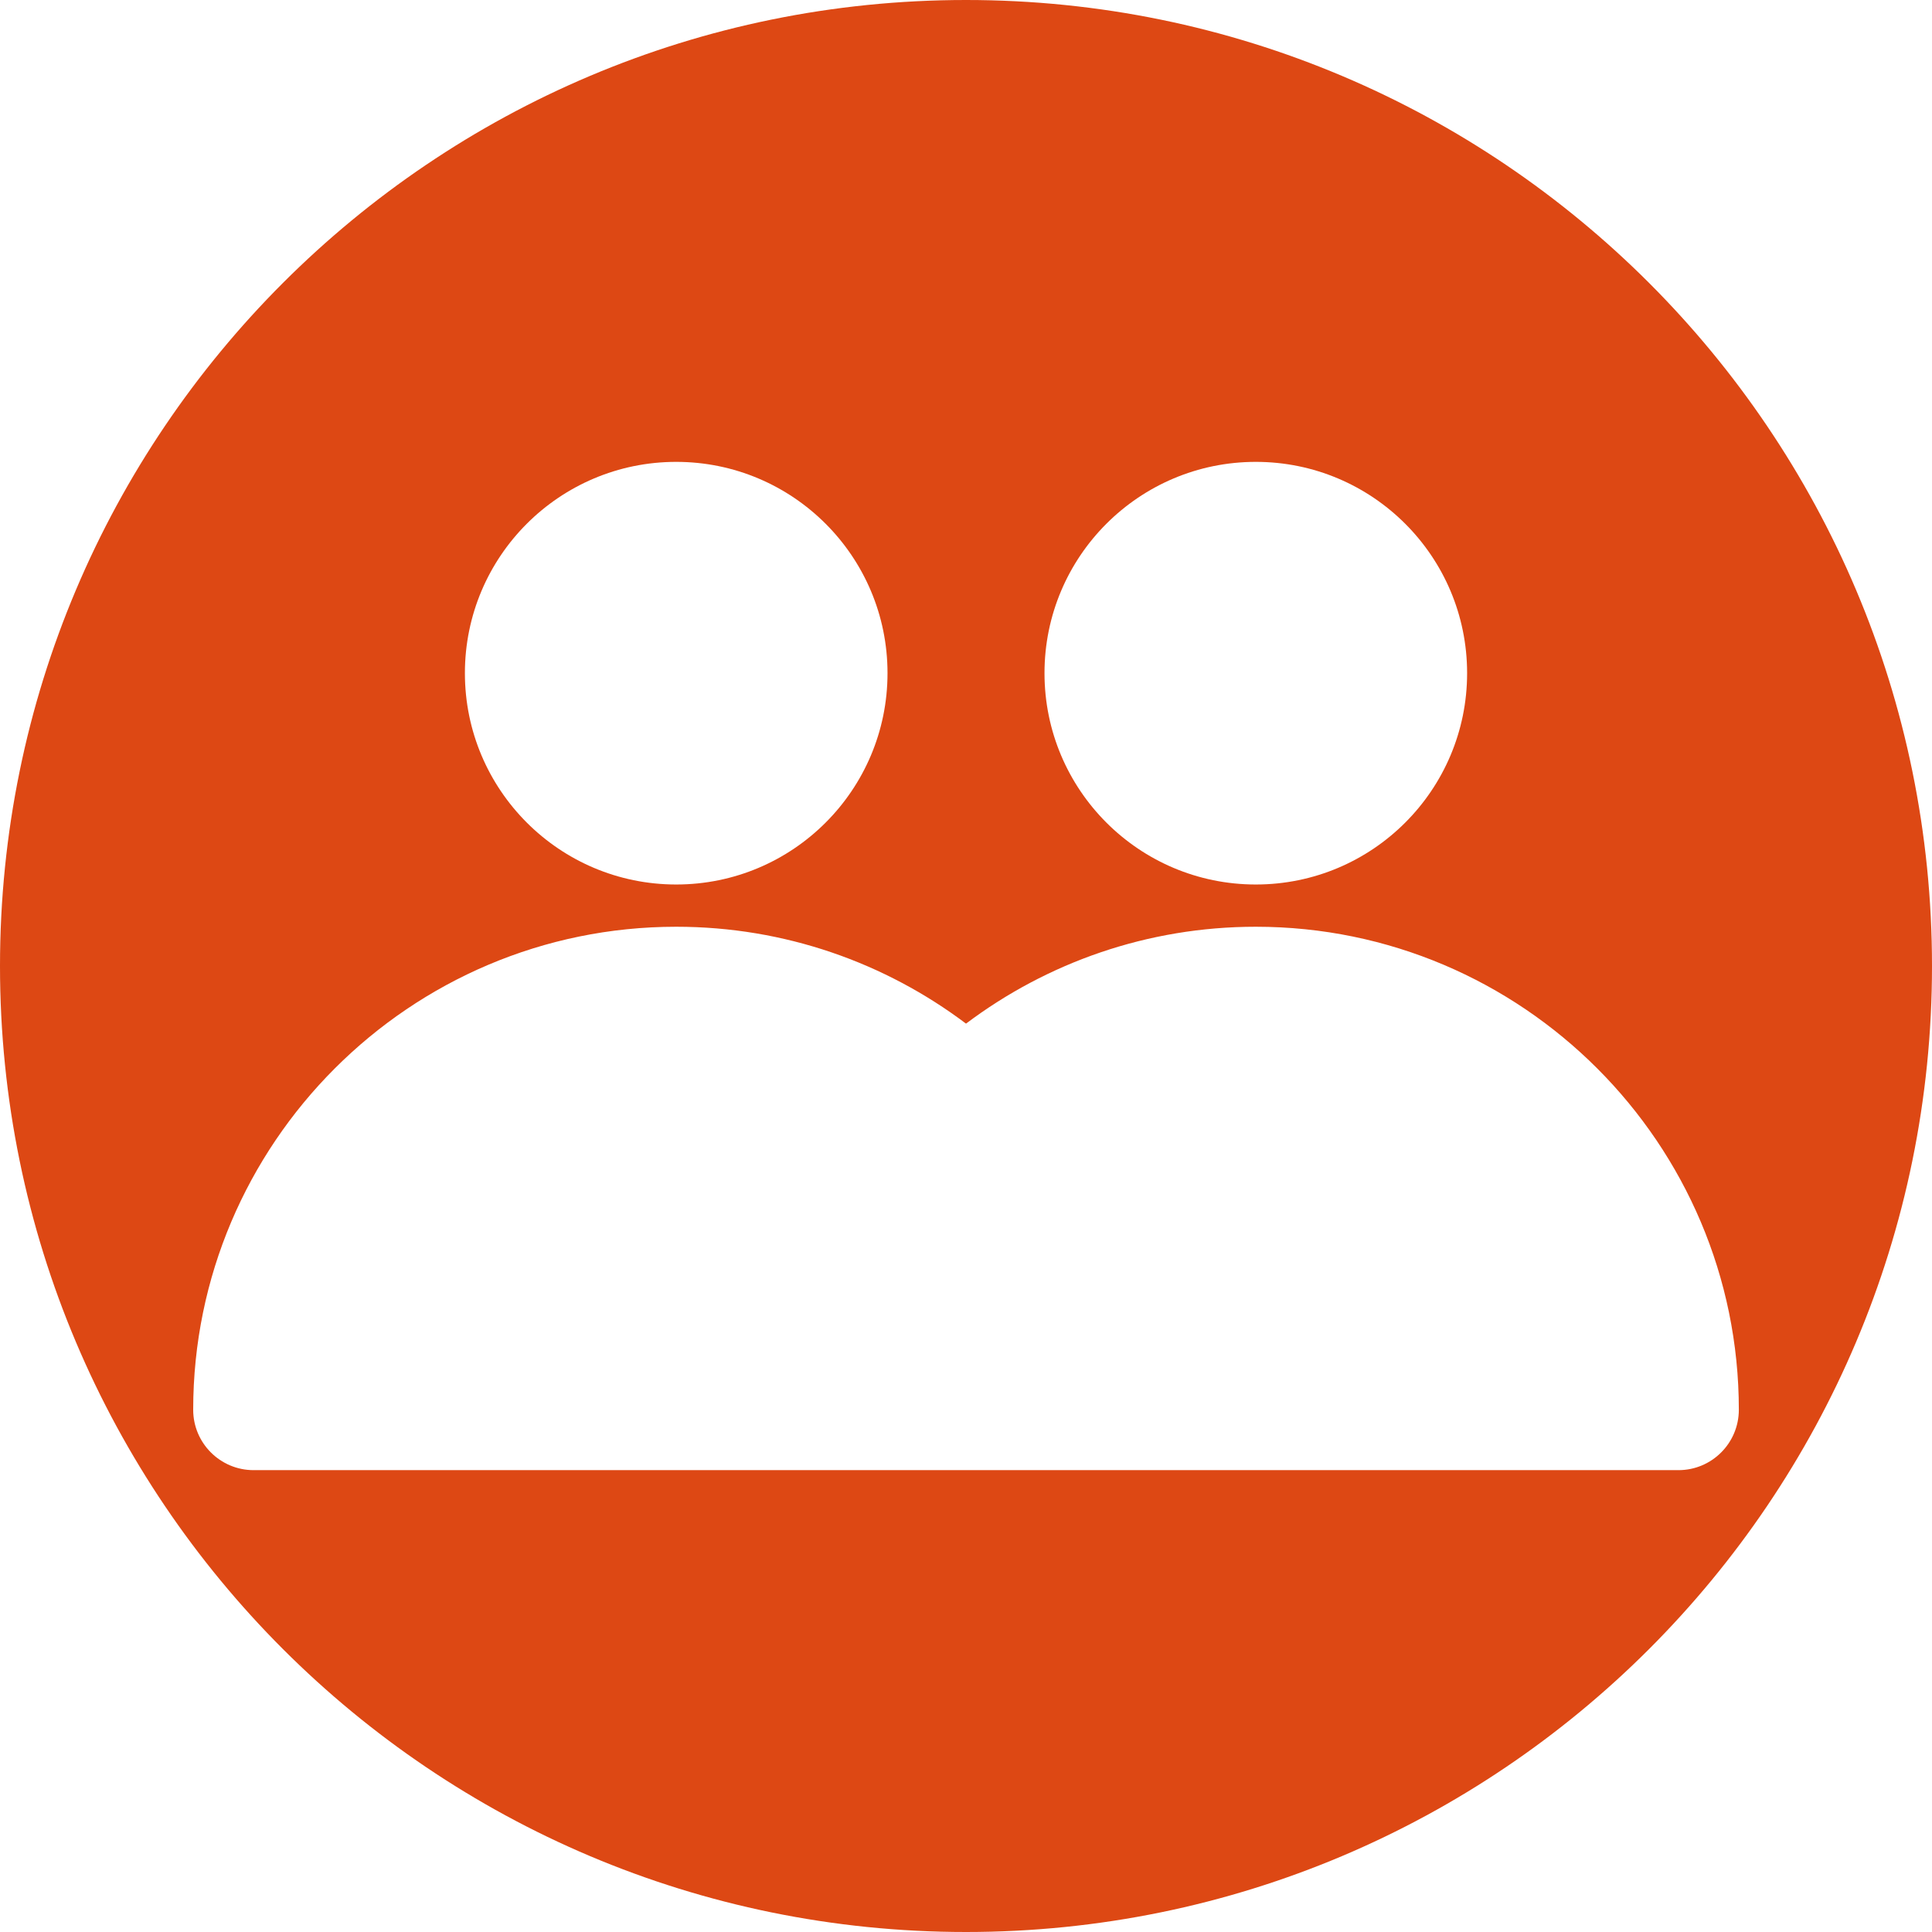 <?xml version="1.0" encoding="utf-8"?>
<!-- Generator: Adobe Illustrator 17.0.2, SVG Export Plug-In . SVG Version: 6.00 Build 0)  -->
<!DOCTYPE svg PUBLIC "-//W3C//DTD SVG 1.1//EN" "http://www.w3.org/Graphics/SVG/1.1/DTD/svg11.dtd">
<svg version="1.1" xmlns="http://www.w3.org/2000/svg" xmlns:xlink="http://www.w3.org/1999/xlink" x="0px" y="0px" width="400px"
	 height="400px" viewBox="0 0 400 400" enable-background="new 0 0 400 400" xml:space="preserve">
<g id="BK" display="none">
	<rect x="-3600" y="-2080" display="inline" fill="#FFFFFF" width="5100" height="4060"/>
</g>
<g id="Comp">
	<g id="_x33_3">
		<path fill="#DD4814" d="M200.004,0C89.543,0,0,89.543,0,200.004S89.547,400,200.004,400S400,310.46,400,200.004
			C400.004,89.543,310.464,0,200.004,0z M260.001,95.625c24.166,0,43.749,19.59,43.749,43.745c0,24.173-19.587,43.756-43.749,43.756
			c-24.159,0-43.749-19.587-43.749-43.756C216.253,115.212,235.846,95.625,260.001,95.625z M140.002,95.625
			c24.166,0,43.749,19.59,43.749,43.745c0,24.173-19.587,43.756-43.749,43.756c-24.159,0-43.749-19.587-43.749-43.756
			C96.25,115.212,115.843,95.625,140.002,95.625z M347.513,304.378H227.51h-55.01H52.501c-6.9,0-12.503-5.602-12.503-12.499
			c0-55.137,44.863-100.007,100.004-100.007c22.493,0,43.276,7.472,60.001,20.059c16.725-12.584,37.508-20.059,60.001-20.059
			c55.14,0,100.004,44.87,100.004,100.007C360.005,298.776,354.41,304.378,347.513,304.378z"/>
	</g>
</g>
</svg>
